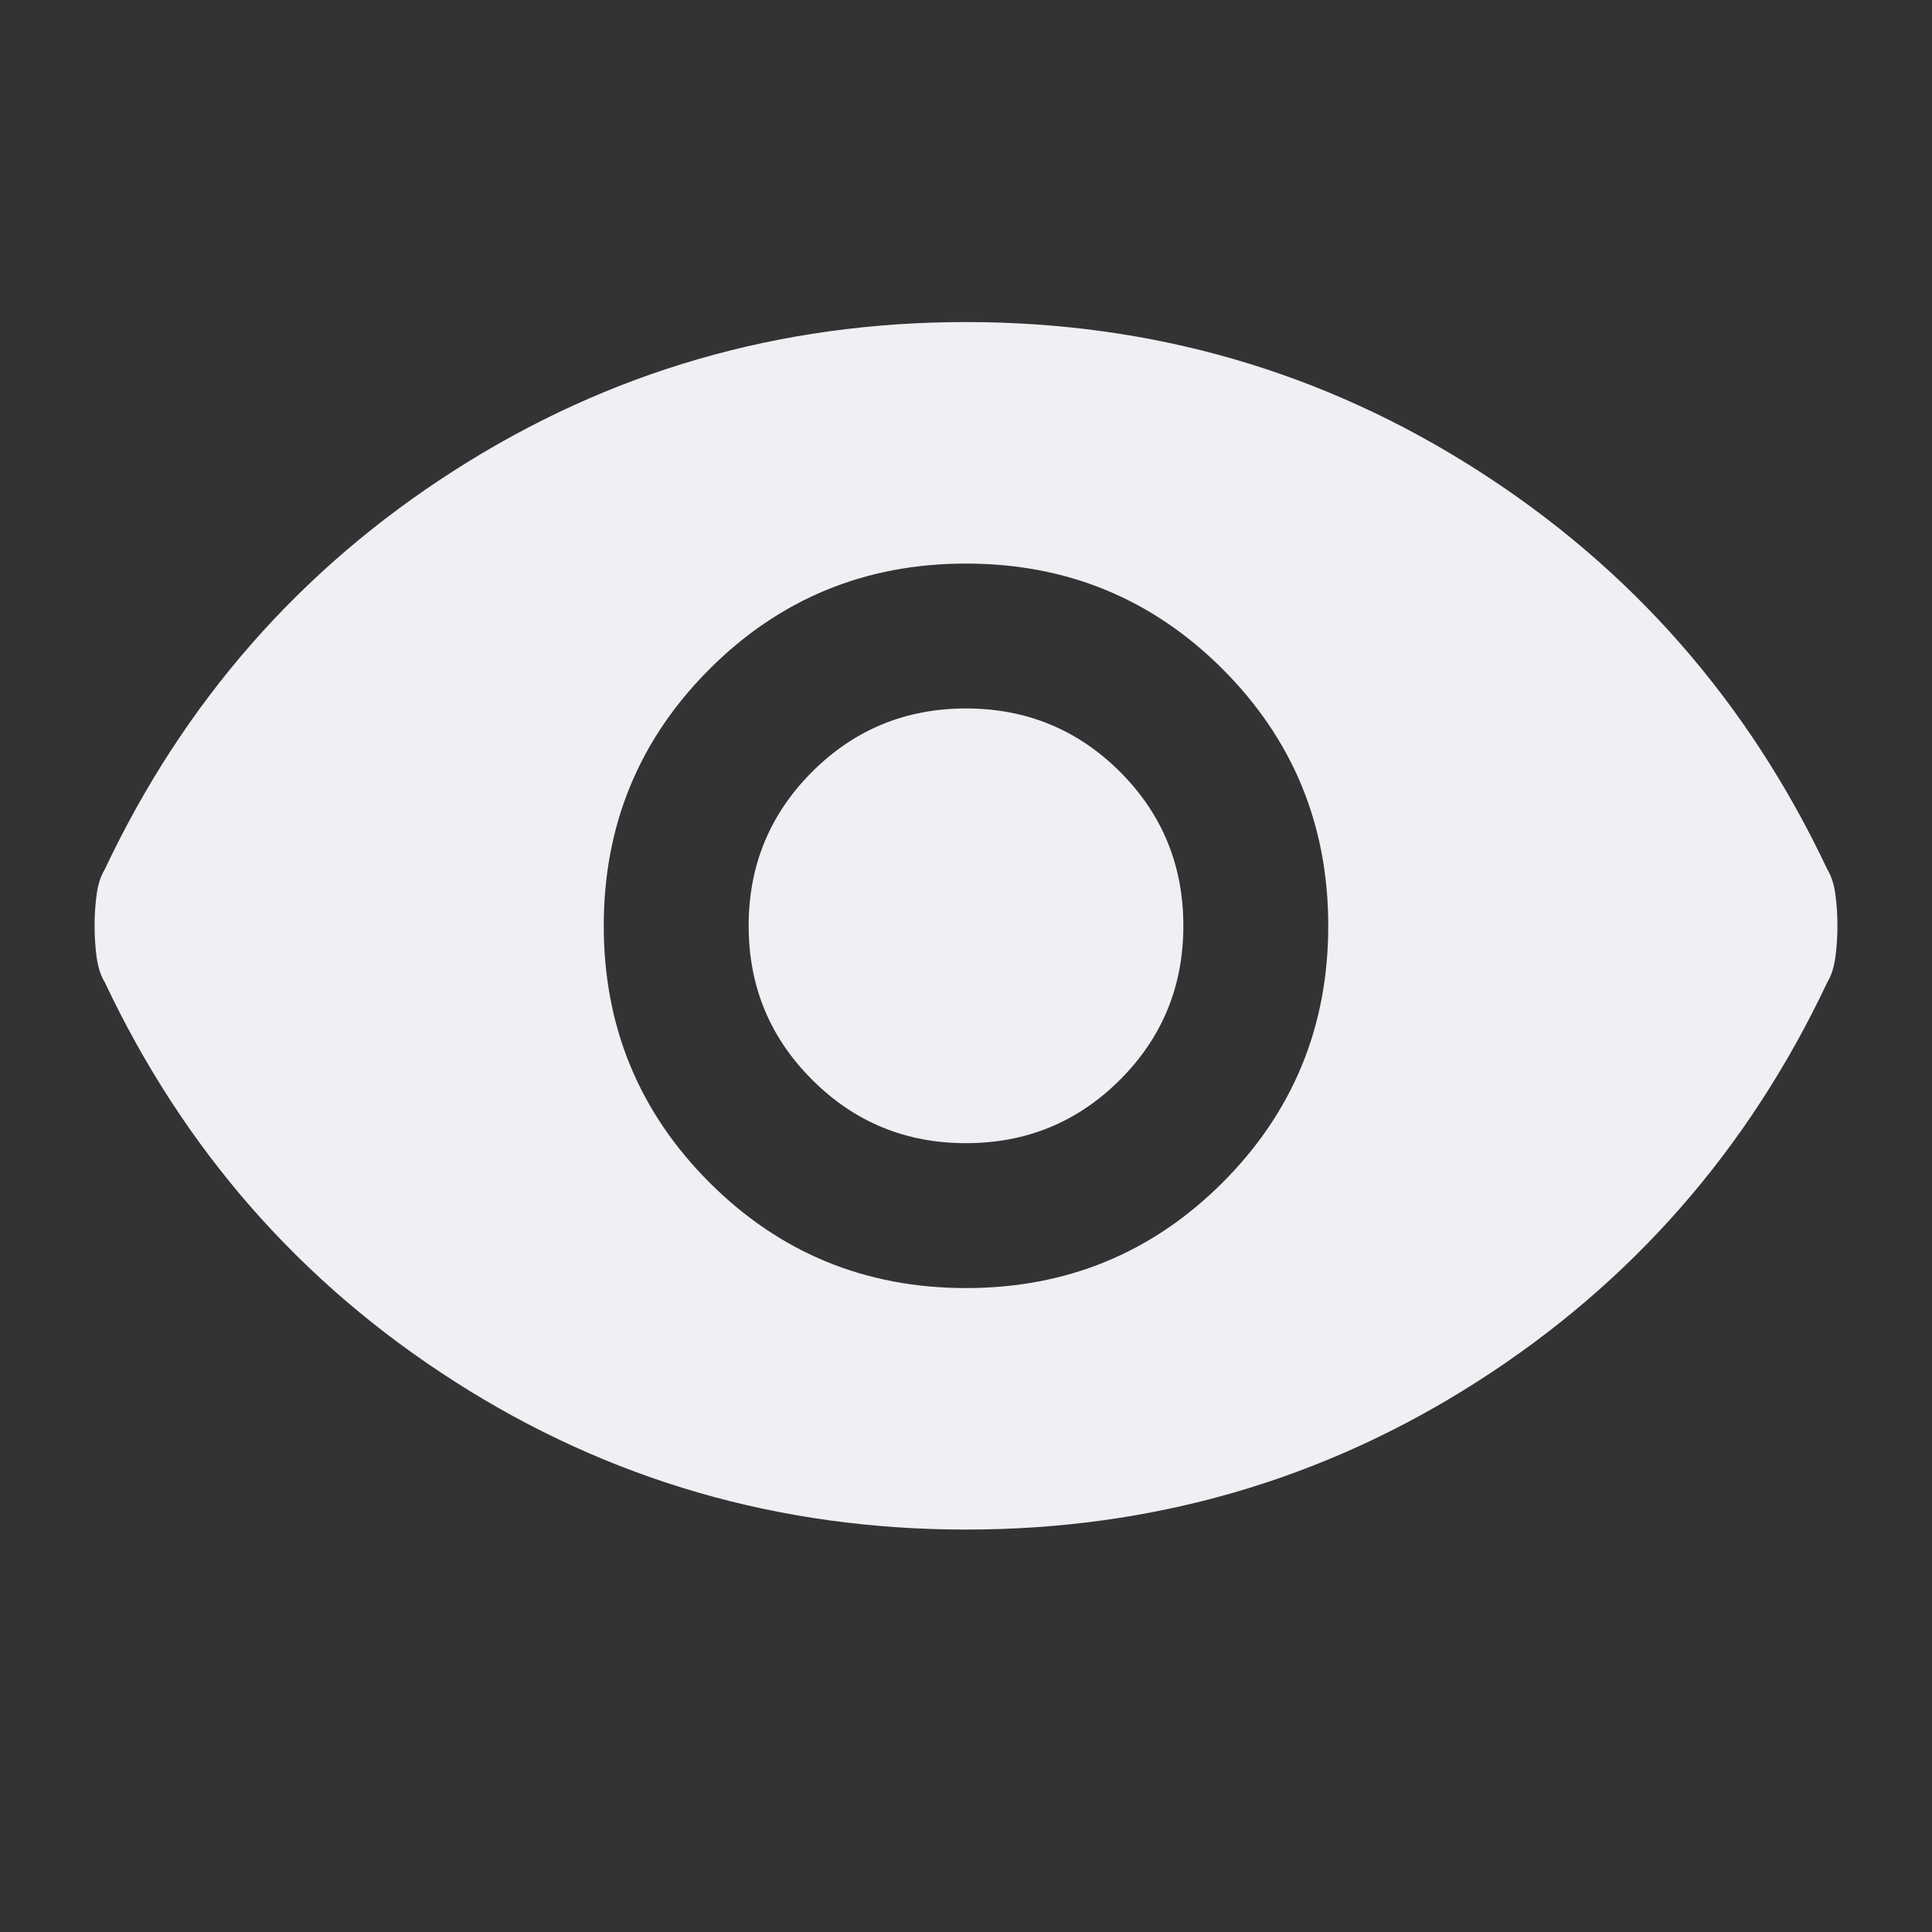 <svg width="20" height="20" viewBox="0 0 20 20" fill="none" xmlns="http://www.w3.org/2000/svg">
<rect x="0" y="0" width="20" height="20" fill="#333333" stroke="none"/>
<mask id="mask0_844_15882"  maskUnits="userSpaceOnUse" x="0" y="0" width="20" height="20">
<rect width="20" height="20" fill="#D9D9D9"/>
</mask>
<g mask="url(#mask0_844_15882)">
<path d="M10 13.334C11.042 13.334 11.928 12.97 12.657 12.241C13.386 11.511 13.75 10.626 13.75 9.584C13.75 8.542 13.386 7.657 12.657 6.927C11.928 6.198 11.042 5.834 10 5.834C8.959 5.834 8.073 6.198 7.344 6.927C6.615 7.657 6.25 8.542 6.25 9.584C6.25 10.626 6.615 11.511 7.344 12.241C8.073 12.97 8.959 13.334 10 13.334ZM10 11.834C9.375 11.834 8.844 11.615 8.407 11.177C7.969 10.74 7.75 10.209 7.75 9.584C7.75 8.959 7.969 8.428 8.407 7.99C8.844 7.553 9.375 7.334 10 7.334C10.625 7.334 11.157 7.553 11.595 7.99C12.032 8.428 12.25 8.959 12.25 9.584C12.25 10.209 12.032 10.74 11.595 11.177C11.157 11.615 10.625 11.834 10 11.834ZM10 15.834C8.07 15.834 6.306 15.324 4.709 14.303C3.111 13.282 1.903 11.903 1.084 10.167C1.042 10.098 1.014 10.011 1 9.906C0.986 9.803 0.979 9.695 0.979 9.584C0.979 9.473 0.986 9.365 1 9.261C1.014 9.157 1.042 9.07 1.084 9.001C1.903 7.265 3.111 5.886 4.709 4.866C6.306 3.845 8.07 3.334 10 3.334C11.931 3.334 13.695 3.845 15.292 4.866C16.889 5.886 18.098 7.265 18.917 9.001C18.959 9.07 18.986 9.157 19 9.261C19.014 9.365 19.021 9.473 19.021 9.584C19.021 9.695 19.014 9.803 19 9.906C18.986 10.011 18.959 10.098 18.917 10.167C18.098 11.903 16.889 13.282 15.292 14.303C13.695 15.324 11.931 15.834 10 15.834Z" fill="#EEF0F4"/>
</g>
</svg>
